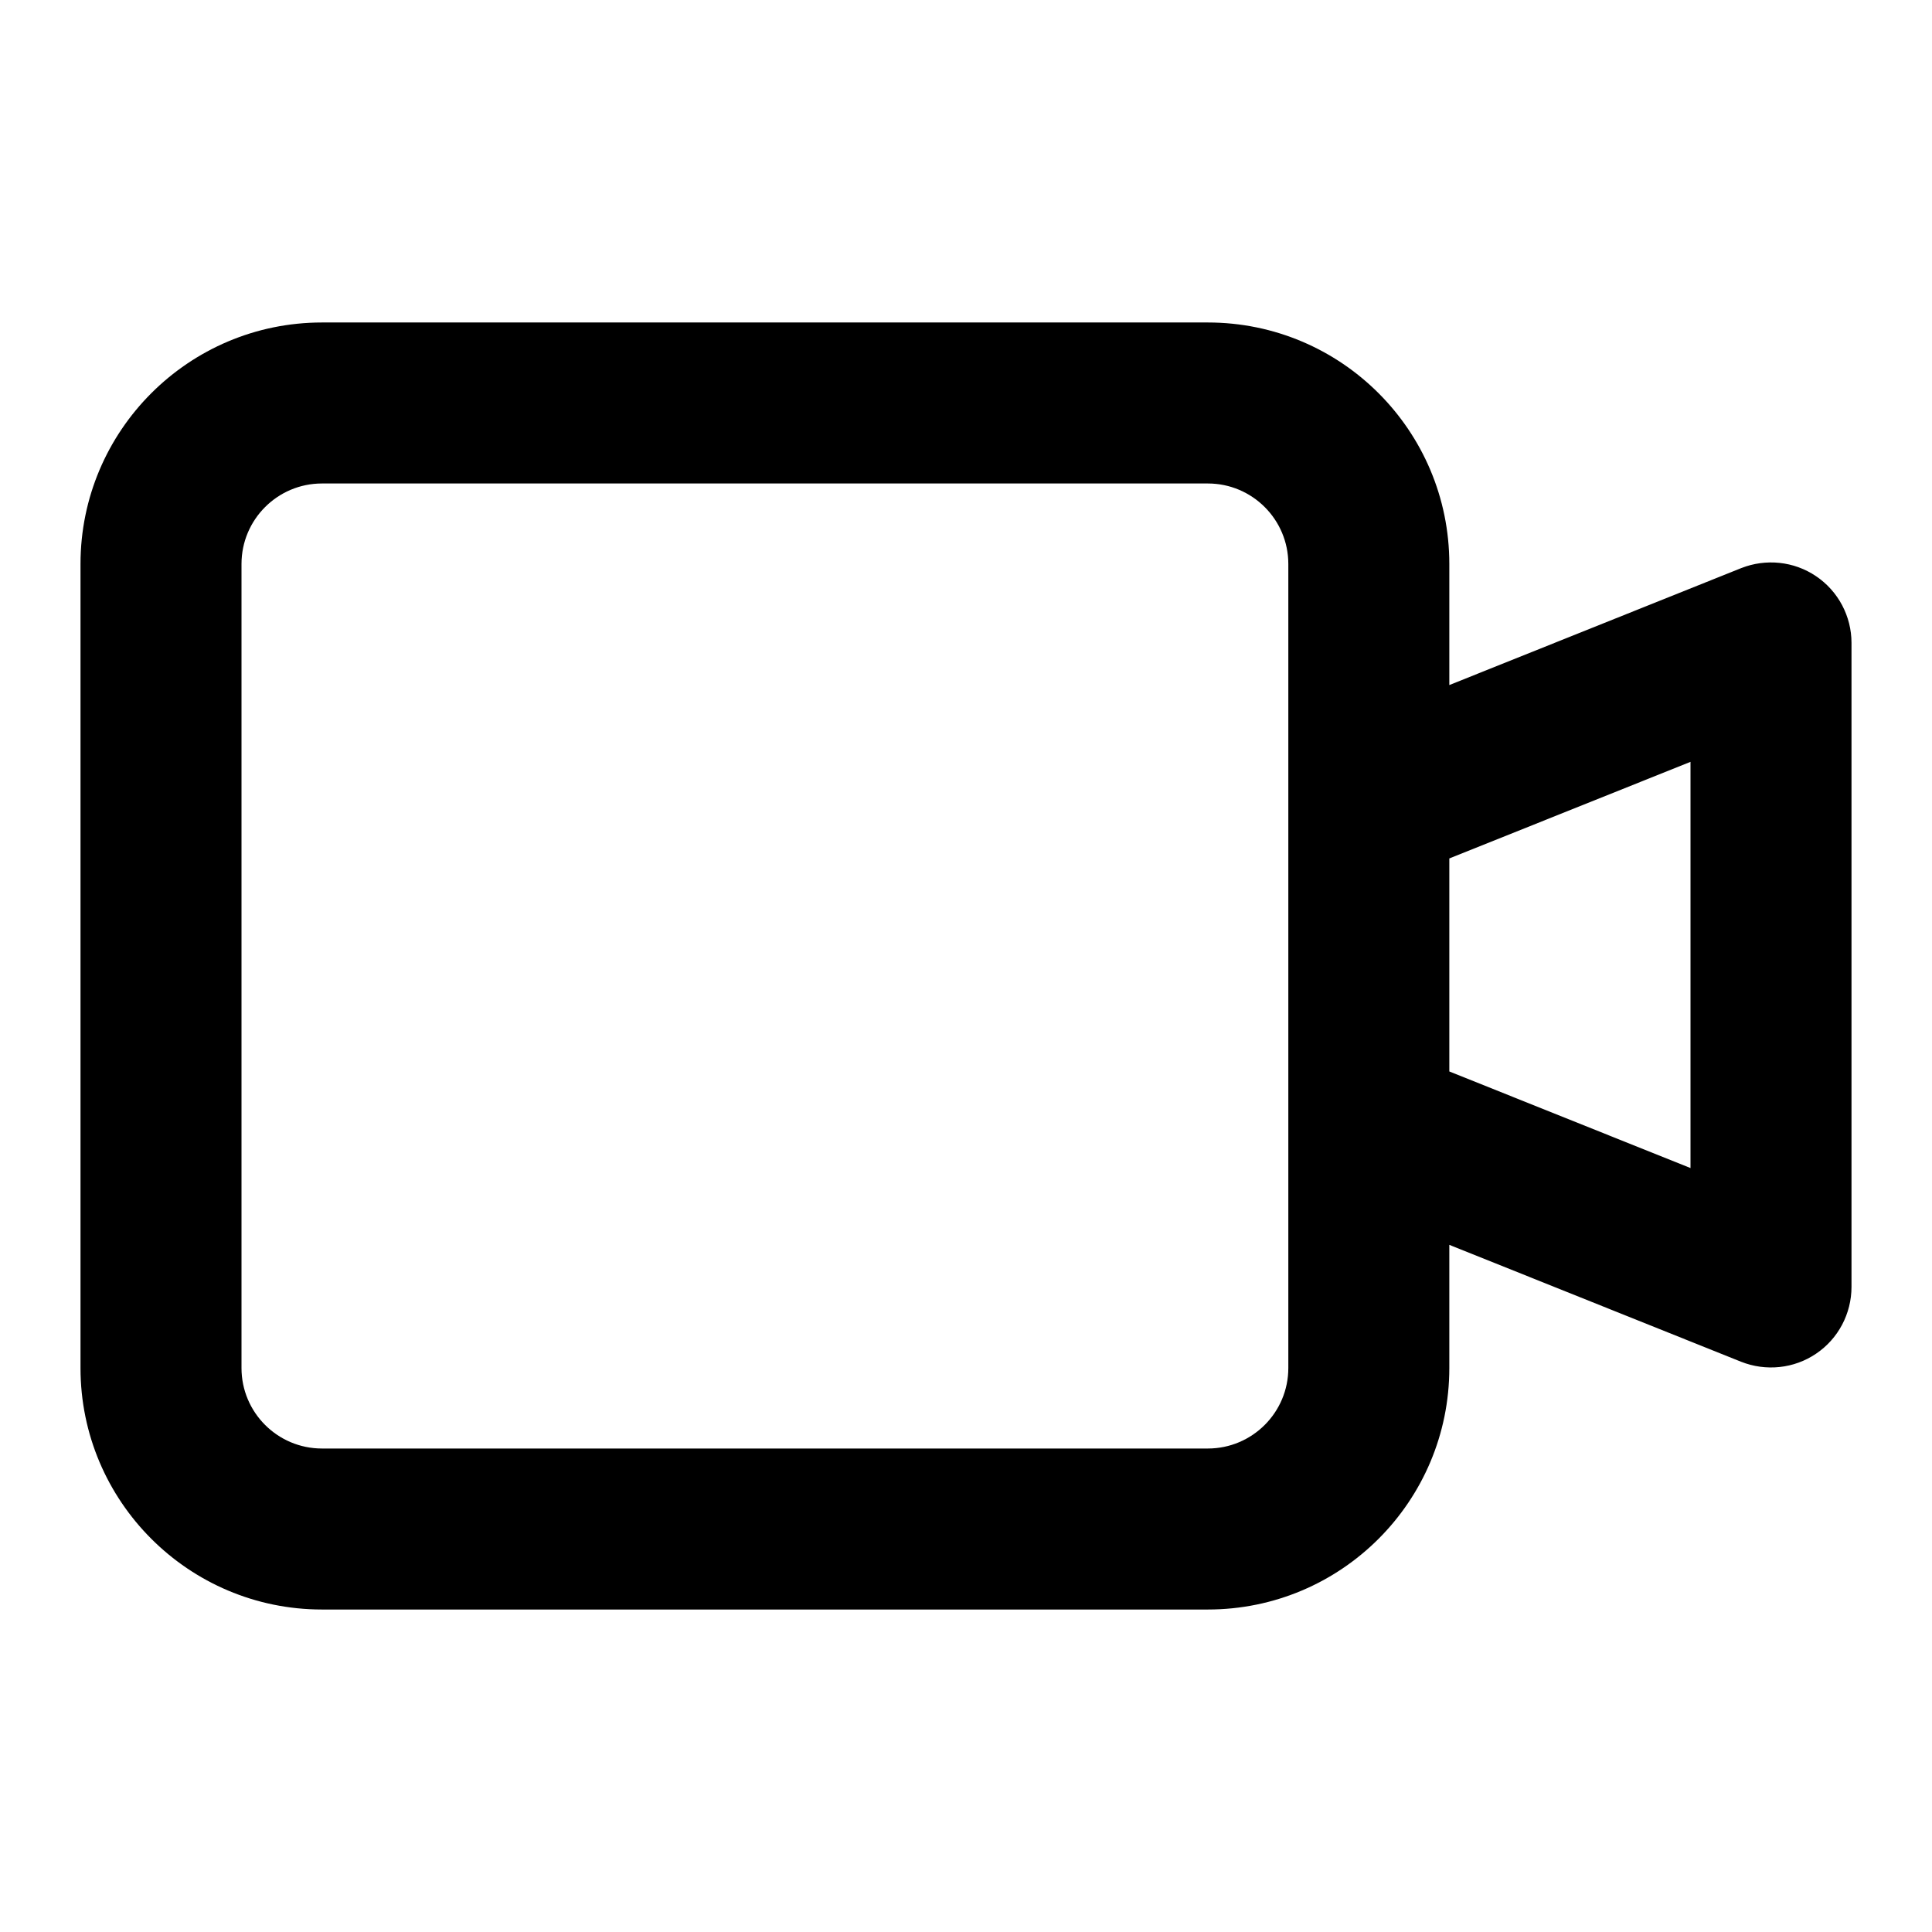 <svg width="12" height="12" viewBox="0 0 12 12" fill="none" xmlns="http://www.w3.org/2000/svg">
<path fill-rule="evenodd" clip-rule="evenodd" d="M2 3.003C1.724 3.003 1.5 3.227 1.5 3.503V8.497C1.5 8.773 1.724 8.997 2 8.997H7.502C7.778 8.997 8.002 8.773 8.002 8.497V3.503C8.002 3.227 7.778 3.003 7.502 3.003H2ZM9.002 4.255V3.503C9.002 2.675 8.331 2.003 7.502 2.003H2C1.172 2.003 0.5 2.675 0.5 3.503V8.497C0.5 9.325 1.172 9.997 2 9.997H7.502C8.331 9.997 9.002 9.325 9.002 8.497V7.732L10.814 8.458C10.968 8.519 11.143 8.501 11.28 8.408C11.418 8.315 11.5 8.159 11.5 7.993V3.993C11.5 3.828 11.418 3.672 11.28 3.579C11.143 3.486 10.968 3.468 10.814 3.529L9.002 4.255ZM9.002 5.332V6.655L10.5 7.255V4.732L9.002 5.332Z" fill="black"/>
</svg>
